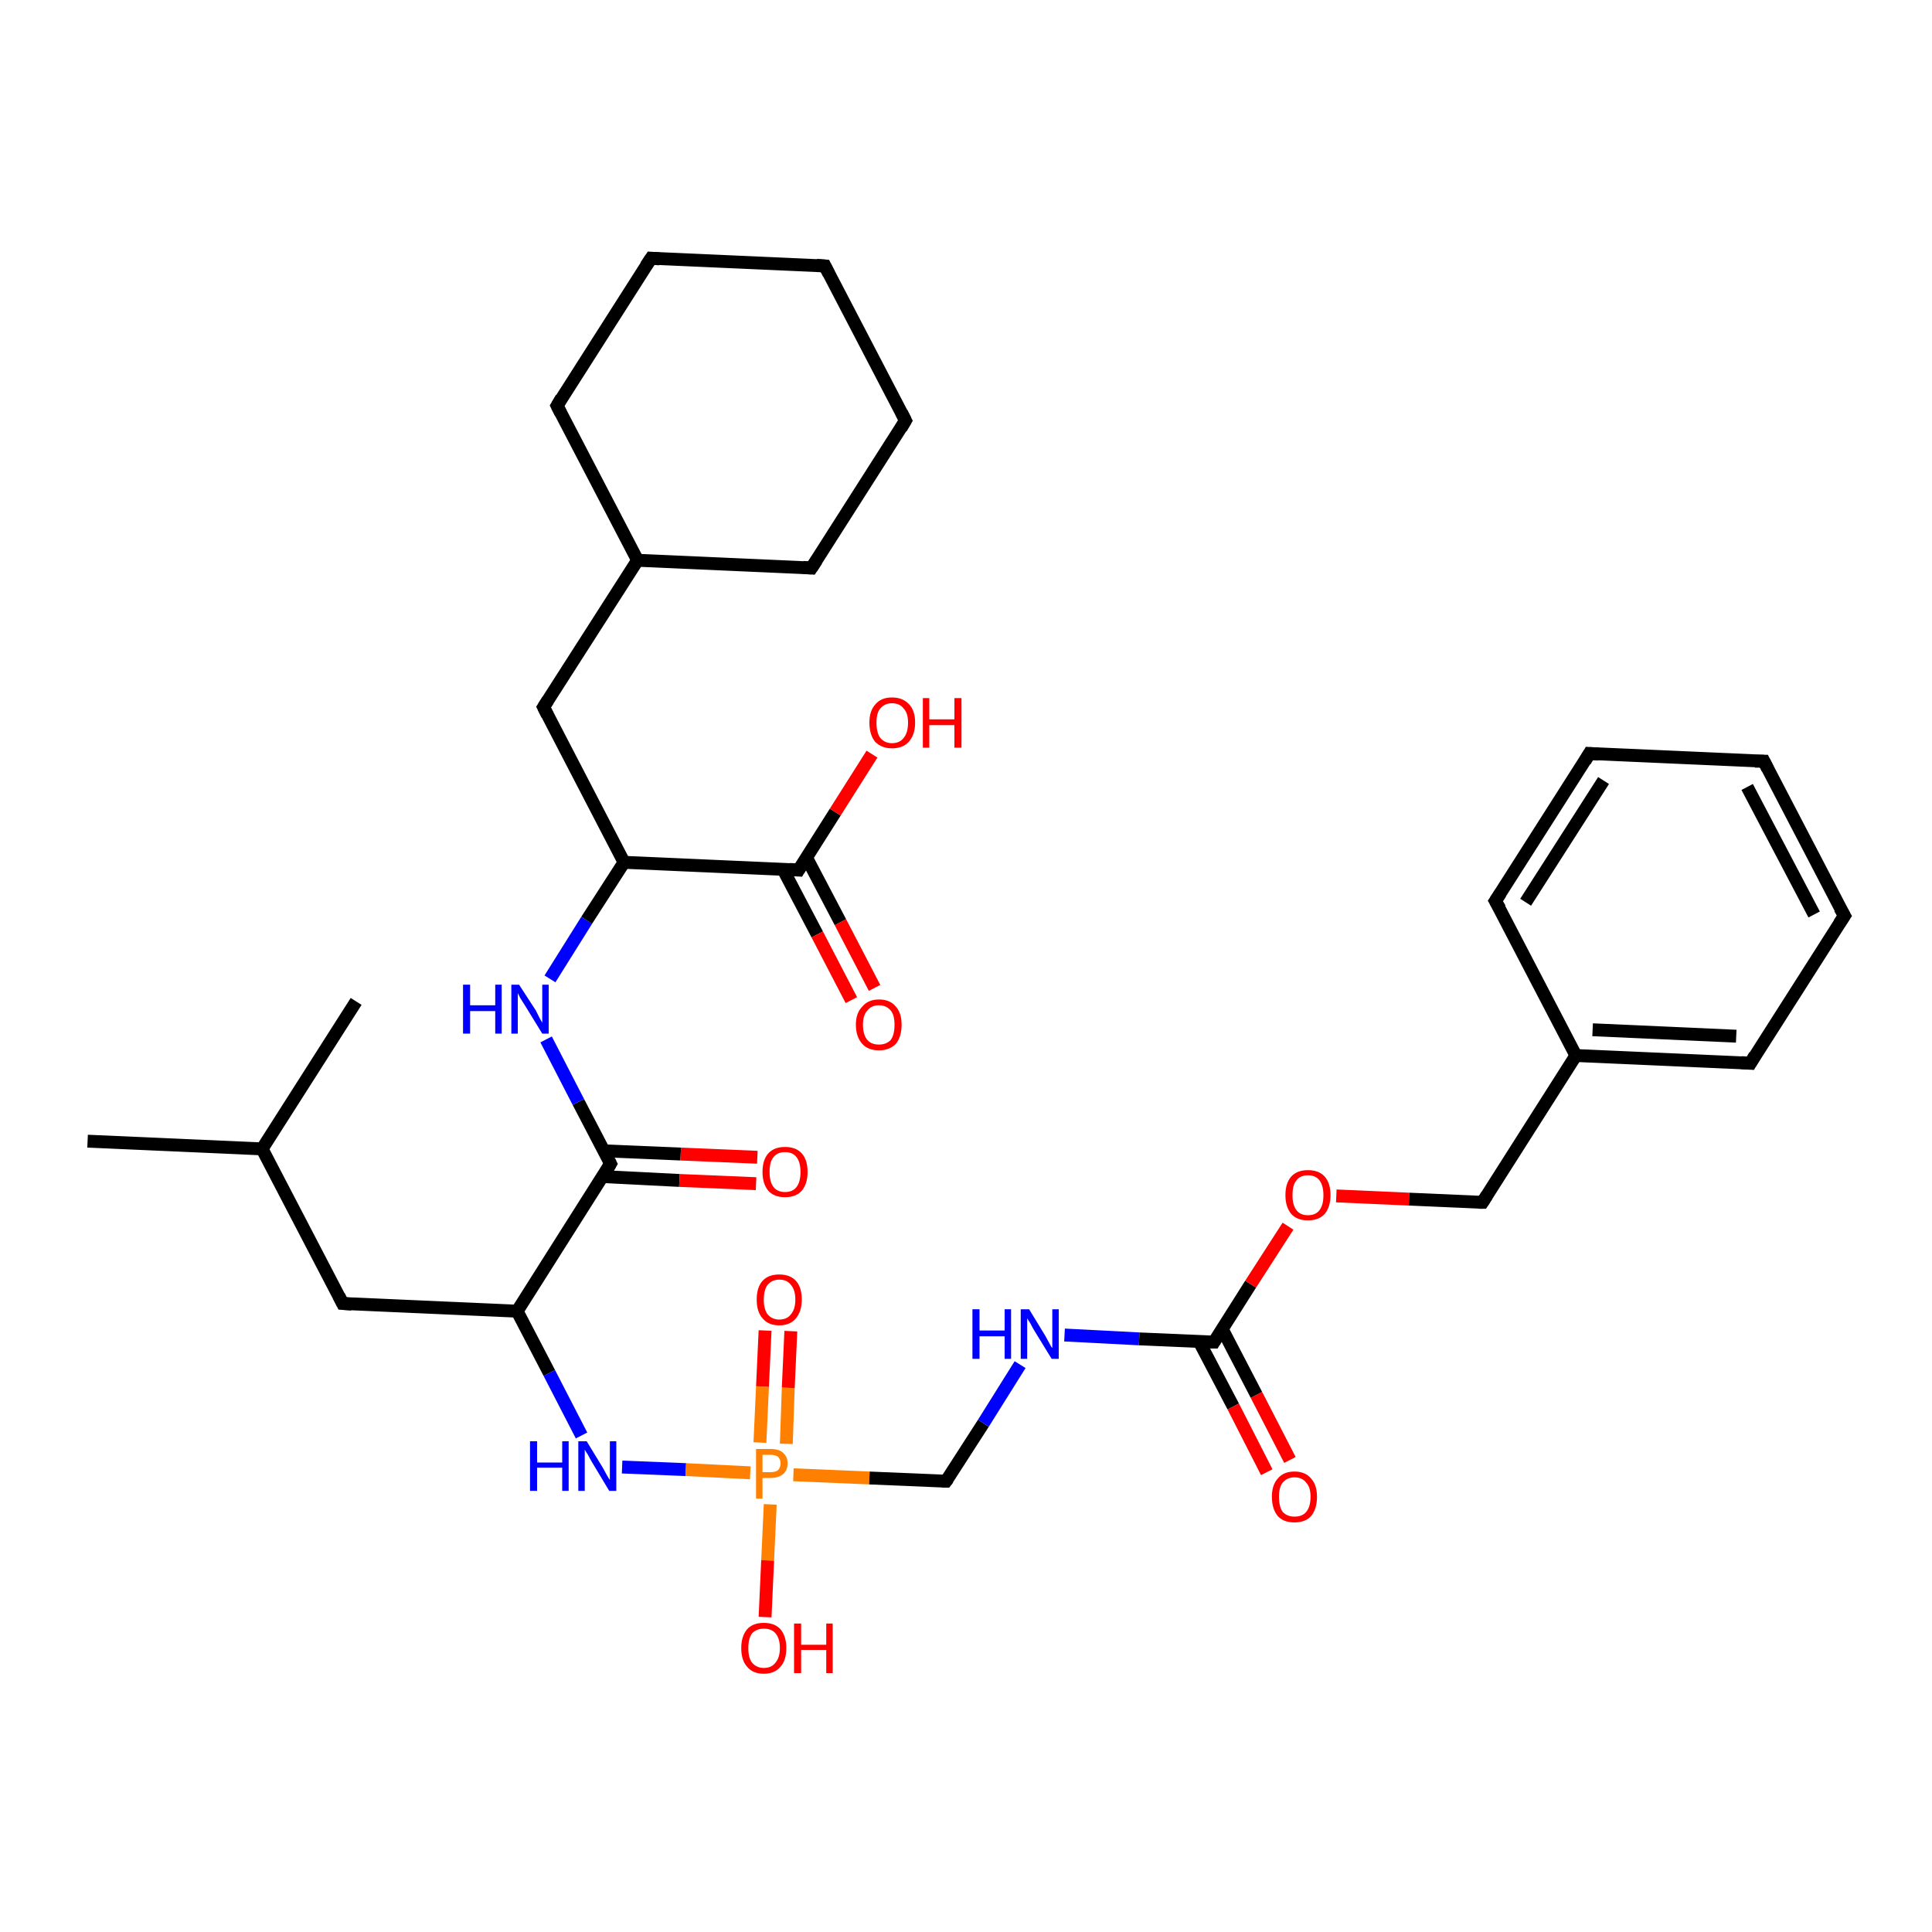 <?xml version='1.0' encoding='iso-8859-1'?>
<svg version='1.1' baseProfile='full'
              xmlns='http://www.w3.org/2000/svg'
                      xmlns:rdkit='http://www.rdkit.org/xml'
                      xmlns:xlink='http://www.w3.org/1999/xlink'
                  xml:space='preserve'
width='300px' height='300px' viewBox='0 0 300 300'>
<!-- END OF HEADER -->
<rect style='opacity:1.0;fill:#FFFFFF;stroke:none' width='300.0' height='300.0' x='0.0' y='0.0'> </rect>
<path class='bond-0 atom-0 atom-1' d='M 13.6,177.2 L 40.7,178.4' style='fill:none;fill-rule:evenodd;stroke:#000000;stroke-width:2.0px;stroke-linecap:butt;stroke-linejoin:miter;stroke-opacity:1' />
<path class='bond-1 atom-1 atom-2' d='M 40.7,178.4 L 55.3,155.5' style='fill:none;fill-rule:evenodd;stroke:#000000;stroke-width:2.0px;stroke-linecap:butt;stroke-linejoin:miter;stroke-opacity:1' />
<path class='bond-2 atom-1 atom-3' d='M 40.7,178.4 L 53.2,202.4' style='fill:none;fill-rule:evenodd;stroke:#000000;stroke-width:2.0px;stroke-linecap:butt;stroke-linejoin:miter;stroke-opacity:1' />
<path class='bond-3 atom-3 atom-4' d='M 53.2,202.4 L 80.3,203.6' style='fill:none;fill-rule:evenodd;stroke:#000000;stroke-width:2.0px;stroke-linecap:butt;stroke-linejoin:miter;stroke-opacity:1' />
<path class='bond-4 atom-4 atom-5' d='M 80.3,203.6 L 85.3,213.2' style='fill:none;fill-rule:evenodd;stroke:#000000;stroke-width:2.0px;stroke-linecap:butt;stroke-linejoin:miter;stroke-opacity:1' />
<path class='bond-4 atom-4 atom-5' d='M 85.3,213.2 L 90.3,222.9' style='fill:none;fill-rule:evenodd;stroke:#0000FF;stroke-width:2.0px;stroke-linecap:butt;stroke-linejoin:miter;stroke-opacity:1' />
<path class='bond-5 atom-5 atom-6' d='M 96.6,227.8 L 106.5,228.2' style='fill:none;fill-rule:evenodd;stroke:#0000FF;stroke-width:2.0px;stroke-linecap:butt;stroke-linejoin:miter;stroke-opacity:1' />
<path class='bond-5 atom-5 atom-6' d='M 106.5,228.2 L 116.5,228.7' style='fill:none;fill-rule:evenodd;stroke:#FF7F00;stroke-width:2.0px;stroke-linecap:butt;stroke-linejoin:miter;stroke-opacity:1' />
<path class='bond-6 atom-6 atom-7' d='M 119.6,233.6 L 119.2,242.3' style='fill:none;fill-rule:evenodd;stroke:#FF7F00;stroke-width:2.0px;stroke-linecap:butt;stroke-linejoin:miter;stroke-opacity:1' />
<path class='bond-6 atom-6 atom-7' d='M 119.2,242.3 L 118.8,251.1' style='fill:none;fill-rule:evenodd;stroke:#FF0000;stroke-width:2.0px;stroke-linecap:butt;stroke-linejoin:miter;stroke-opacity:1' />
<path class='bond-7 atom-6 atom-8' d='M 122.1,224.2 L 122.4,215.5' style='fill:none;fill-rule:evenodd;stroke:#FF7F00;stroke-width:2.0px;stroke-linecap:butt;stroke-linejoin:miter;stroke-opacity:1' />
<path class='bond-7 atom-6 atom-8' d='M 122.4,215.5 L 122.8,206.7' style='fill:none;fill-rule:evenodd;stroke:#FF0000;stroke-width:2.0px;stroke-linecap:butt;stroke-linejoin:miter;stroke-opacity:1' />
<path class='bond-7 atom-6 atom-8' d='M 118.0,224.0 L 118.4,215.3' style='fill:none;fill-rule:evenodd;stroke:#FF7F00;stroke-width:2.0px;stroke-linecap:butt;stroke-linejoin:miter;stroke-opacity:1' />
<path class='bond-7 atom-6 atom-8' d='M 118.4,215.3 L 118.8,206.6' style='fill:none;fill-rule:evenodd;stroke:#FF0000;stroke-width:2.0px;stroke-linecap:butt;stroke-linejoin:miter;stroke-opacity:1' />
<path class='bond-8 atom-6 atom-9' d='M 123.2,229.0 L 135.0,229.5' style='fill:none;fill-rule:evenodd;stroke:#FF7F00;stroke-width:2.0px;stroke-linecap:butt;stroke-linejoin:miter;stroke-opacity:1' />
<path class='bond-8 atom-6 atom-9' d='M 135.0,229.5 L 146.9,230.0' style='fill:none;fill-rule:evenodd;stroke:#000000;stroke-width:2.0px;stroke-linecap:butt;stroke-linejoin:miter;stroke-opacity:1' />
<path class='bond-9 atom-9 atom-10' d='M 146.9,230.0 L 152.7,221.0' style='fill:none;fill-rule:evenodd;stroke:#000000;stroke-width:2.0px;stroke-linecap:butt;stroke-linejoin:miter;stroke-opacity:1' />
<path class='bond-9 atom-9 atom-10' d='M 152.7,221.0 L 158.4,211.9' style='fill:none;fill-rule:evenodd;stroke:#0000FF;stroke-width:2.0px;stroke-linecap:butt;stroke-linejoin:miter;stroke-opacity:1' />
<path class='bond-10 atom-10 atom-11' d='M 165.3,207.3 L 176.9,207.9' style='fill:none;fill-rule:evenodd;stroke:#0000FF;stroke-width:2.0px;stroke-linecap:butt;stroke-linejoin:miter;stroke-opacity:1' />
<path class='bond-10 atom-10 atom-11' d='M 176.9,207.9 L 188.5,208.4' style='fill:none;fill-rule:evenodd;stroke:#000000;stroke-width:2.0px;stroke-linecap:butt;stroke-linejoin:miter;stroke-opacity:1' />
<path class='bond-11 atom-11 atom-12' d='M 186.2,208.3 L 191.5,218.4' style='fill:none;fill-rule:evenodd;stroke:#000000;stroke-width:2.0px;stroke-linecap:butt;stroke-linejoin:miter;stroke-opacity:1' />
<path class='bond-11 atom-11 atom-12' d='M 191.5,218.4 L 196.7,228.6' style='fill:none;fill-rule:evenodd;stroke:#FF0000;stroke-width:2.0px;stroke-linecap:butt;stroke-linejoin:miter;stroke-opacity:1' />
<path class='bond-11 atom-11 atom-12' d='M 189.8,206.4 L 195.1,216.6' style='fill:none;fill-rule:evenodd;stroke:#000000;stroke-width:2.0px;stroke-linecap:butt;stroke-linejoin:miter;stroke-opacity:1' />
<path class='bond-11 atom-11 atom-12' d='M 195.1,216.6 L 200.3,226.7' style='fill:none;fill-rule:evenodd;stroke:#FF0000;stroke-width:2.0px;stroke-linecap:butt;stroke-linejoin:miter;stroke-opacity:1' />
<path class='bond-12 atom-11 atom-13' d='M 188.5,208.4 L 194.2,199.4' style='fill:none;fill-rule:evenodd;stroke:#000000;stroke-width:2.0px;stroke-linecap:butt;stroke-linejoin:miter;stroke-opacity:1' />
<path class='bond-12 atom-11 atom-13' d='M 194.2,199.4 L 200.0,190.4' style='fill:none;fill-rule:evenodd;stroke:#FF0000;stroke-width:2.0px;stroke-linecap:butt;stroke-linejoin:miter;stroke-opacity:1' />
<path class='bond-13 atom-13 atom-14' d='M 207.5,185.7 L 218.8,186.2' style='fill:none;fill-rule:evenodd;stroke:#FF0000;stroke-width:2.0px;stroke-linecap:butt;stroke-linejoin:miter;stroke-opacity:1' />
<path class='bond-13 atom-13 atom-14' d='M 218.8,186.2 L 230.2,186.7' style='fill:none;fill-rule:evenodd;stroke:#000000;stroke-width:2.0px;stroke-linecap:butt;stroke-linejoin:miter;stroke-opacity:1' />
<path class='bond-14 atom-14 atom-15' d='M 230.2,186.7 L 244.7,163.9' style='fill:none;fill-rule:evenodd;stroke:#000000;stroke-width:2.0px;stroke-linecap:butt;stroke-linejoin:miter;stroke-opacity:1' />
<path class='bond-15 atom-15 atom-16' d='M 244.7,163.9 L 271.8,165.1' style='fill:none;fill-rule:evenodd;stroke:#000000;stroke-width:2.0px;stroke-linecap:butt;stroke-linejoin:miter;stroke-opacity:1' />
<path class='bond-15 atom-15 atom-16' d='M 247.3,159.9 L 269.6,160.9' style='fill:none;fill-rule:evenodd;stroke:#000000;stroke-width:2.0px;stroke-linecap:butt;stroke-linejoin:miter;stroke-opacity:1' />
<path class='bond-16 atom-16 atom-17' d='M 271.8,165.1 L 286.4,142.2' style='fill:none;fill-rule:evenodd;stroke:#000000;stroke-width:2.0px;stroke-linecap:butt;stroke-linejoin:miter;stroke-opacity:1' />
<path class='bond-17 atom-17 atom-18' d='M 286.4,142.2 L 273.9,118.2' style='fill:none;fill-rule:evenodd;stroke:#000000;stroke-width:2.0px;stroke-linecap:butt;stroke-linejoin:miter;stroke-opacity:1' />
<path class='bond-17 atom-17 atom-18' d='M 281.7,142.0 L 271.3,122.2' style='fill:none;fill-rule:evenodd;stroke:#000000;stroke-width:2.0px;stroke-linecap:butt;stroke-linejoin:miter;stroke-opacity:1' />
<path class='bond-18 atom-18 atom-19' d='M 273.9,118.2 L 246.8,117.0' style='fill:none;fill-rule:evenodd;stroke:#000000;stroke-width:2.0px;stroke-linecap:butt;stroke-linejoin:miter;stroke-opacity:1' />
<path class='bond-19 atom-19 atom-20' d='M 246.8,117.0 L 232.2,139.9' style='fill:none;fill-rule:evenodd;stroke:#000000;stroke-width:2.0px;stroke-linecap:butt;stroke-linejoin:miter;stroke-opacity:1' />
<path class='bond-19 atom-19 atom-20' d='M 249.0,121.2 L 236.9,140.1' style='fill:none;fill-rule:evenodd;stroke:#000000;stroke-width:2.0px;stroke-linecap:butt;stroke-linejoin:miter;stroke-opacity:1' />
<path class='bond-20 atom-4 atom-21' d='M 80.3,203.6 L 94.8,180.7' style='fill:none;fill-rule:evenodd;stroke:#000000;stroke-width:2.0px;stroke-linecap:butt;stroke-linejoin:miter;stroke-opacity:1' />
<path class='bond-21 atom-21 atom-22' d='M 93.6,182.7 L 105.5,183.3' style='fill:none;fill-rule:evenodd;stroke:#000000;stroke-width:2.0px;stroke-linecap:butt;stroke-linejoin:miter;stroke-opacity:1' />
<path class='bond-21 atom-21 atom-22' d='M 105.5,183.3 L 117.4,183.8' style='fill:none;fill-rule:evenodd;stroke:#FF0000;stroke-width:2.0px;stroke-linecap:butt;stroke-linejoin:miter;stroke-opacity:1' />
<path class='bond-21 atom-21 atom-22' d='M 93.8,178.7 L 105.7,179.2' style='fill:none;fill-rule:evenodd;stroke:#000000;stroke-width:2.0px;stroke-linecap:butt;stroke-linejoin:miter;stroke-opacity:1' />
<path class='bond-21 atom-21 atom-22' d='M 105.7,179.2 L 117.6,179.7' style='fill:none;fill-rule:evenodd;stroke:#FF0000;stroke-width:2.0px;stroke-linecap:butt;stroke-linejoin:miter;stroke-opacity:1' />
<path class='bond-22 atom-21 atom-23' d='M 94.8,180.7 L 89.8,171.1' style='fill:none;fill-rule:evenodd;stroke:#000000;stroke-width:2.0px;stroke-linecap:butt;stroke-linejoin:miter;stroke-opacity:1' />
<path class='bond-22 atom-21 atom-23' d='M 89.8,171.1 L 84.8,161.4' style='fill:none;fill-rule:evenodd;stroke:#0000FF;stroke-width:2.0px;stroke-linecap:butt;stroke-linejoin:miter;stroke-opacity:1' />
<path class='bond-23 atom-23 atom-24' d='M 85.4,152.0 L 91.1,142.9' style='fill:none;fill-rule:evenodd;stroke:#0000FF;stroke-width:2.0px;stroke-linecap:butt;stroke-linejoin:miter;stroke-opacity:1' />
<path class='bond-23 atom-23 atom-24' d='M 91.1,142.9 L 96.9,133.9' style='fill:none;fill-rule:evenodd;stroke:#000000;stroke-width:2.0px;stroke-linecap:butt;stroke-linejoin:miter;stroke-opacity:1' />
<path class='bond-24 atom-24 atom-25' d='M 96.9,133.9 L 84.4,109.8' style='fill:none;fill-rule:evenodd;stroke:#000000;stroke-width:2.0px;stroke-linecap:butt;stroke-linejoin:miter;stroke-opacity:1' />
<path class='bond-25 atom-25 atom-26' d='M 84.4,109.8 L 99.0,87.0' style='fill:none;fill-rule:evenodd;stroke:#000000;stroke-width:2.0px;stroke-linecap:butt;stroke-linejoin:miter;stroke-opacity:1' />
<path class='bond-26 atom-26 atom-27' d='M 99.0,87.0 L 126.0,88.2' style='fill:none;fill-rule:evenodd;stroke:#000000;stroke-width:2.0px;stroke-linecap:butt;stroke-linejoin:miter;stroke-opacity:1' />
<path class='bond-27 atom-27 atom-28' d='M 126.0,88.2 L 140.6,65.3' style='fill:none;fill-rule:evenodd;stroke:#000000;stroke-width:2.0px;stroke-linecap:butt;stroke-linejoin:miter;stroke-opacity:1' />
<path class='bond-28 atom-28 atom-29' d='M 140.6,65.3 L 128.1,41.3' style='fill:none;fill-rule:evenodd;stroke:#000000;stroke-width:2.0px;stroke-linecap:butt;stroke-linejoin:miter;stroke-opacity:1' />
<path class='bond-29 atom-29 atom-30' d='M 128.1,41.3 L 101.1,40.1' style='fill:none;fill-rule:evenodd;stroke:#000000;stroke-width:2.0px;stroke-linecap:butt;stroke-linejoin:miter;stroke-opacity:1' />
<path class='bond-30 atom-30 atom-31' d='M 101.1,40.1 L 86.5,63.0' style='fill:none;fill-rule:evenodd;stroke:#000000;stroke-width:2.0px;stroke-linecap:butt;stroke-linejoin:miter;stroke-opacity:1' />
<path class='bond-31 atom-24 atom-32' d='M 96.9,133.9 L 124.0,135.1' style='fill:none;fill-rule:evenodd;stroke:#000000;stroke-width:2.0px;stroke-linecap:butt;stroke-linejoin:miter;stroke-opacity:1' />
<path class='bond-32 atom-32 atom-33' d='M 124.0,135.1 L 129.7,126.1' style='fill:none;fill-rule:evenodd;stroke:#000000;stroke-width:2.0px;stroke-linecap:butt;stroke-linejoin:miter;stroke-opacity:1' />
<path class='bond-32 atom-32 atom-33' d='M 129.7,126.1 L 135.4,117.1' style='fill:none;fill-rule:evenodd;stroke:#FF0000;stroke-width:2.0px;stroke-linecap:butt;stroke-linejoin:miter;stroke-opacity:1' />
<path class='bond-33 atom-32 atom-34' d='M 121.6,135.0 L 126.9,145.1' style='fill:none;fill-rule:evenodd;stroke:#000000;stroke-width:2.0px;stroke-linecap:butt;stroke-linejoin:miter;stroke-opacity:1' />
<path class='bond-33 atom-32 atom-34' d='M 126.9,145.1 L 132.2,155.3' style='fill:none;fill-rule:evenodd;stroke:#FF0000;stroke-width:2.0px;stroke-linecap:butt;stroke-linejoin:miter;stroke-opacity:1' />
<path class='bond-33 atom-32 atom-34' d='M 125.2,133.1 L 130.5,143.2' style='fill:none;fill-rule:evenodd;stroke:#000000;stroke-width:2.0px;stroke-linecap:butt;stroke-linejoin:miter;stroke-opacity:1' />
<path class='bond-33 atom-32 atom-34' d='M 130.5,143.2 L 135.8,153.4' style='fill:none;fill-rule:evenodd;stroke:#FF0000;stroke-width:2.0px;stroke-linecap:butt;stroke-linejoin:miter;stroke-opacity:1' />
<path class='bond-34 atom-20 atom-15' d='M 232.2,139.9 L 244.7,163.9' style='fill:none;fill-rule:evenodd;stroke:#000000;stroke-width:2.0px;stroke-linecap:butt;stroke-linejoin:miter;stroke-opacity:1' />
<path class='bond-35 atom-31 atom-26' d='M 86.5,63.0 L 99.0,87.0' style='fill:none;fill-rule:evenodd;stroke:#000000;stroke-width:2.0px;stroke-linecap:butt;stroke-linejoin:miter;stroke-opacity:1' />
<path d='M 52.6,201.2 L 53.2,202.4 L 54.6,202.5' style='fill:none;stroke:#000000;stroke-width:2.0px;stroke-linecap:butt;stroke-linejoin:miter;stroke-opacity:1;' />
<path d='M 146.3,230.0 L 146.9,230.0 L 147.2,229.6' style='fill:none;stroke:#000000;stroke-width:2.0px;stroke-linecap:butt;stroke-linejoin:miter;stroke-opacity:1;' />
<path d='M 187.9,208.4 L 188.5,208.4 L 188.8,207.9' style='fill:none;stroke:#000000;stroke-width:2.0px;stroke-linecap:butt;stroke-linejoin:miter;stroke-opacity:1;' />
<path d='M 229.6,186.7 L 230.2,186.7 L 230.9,185.6' style='fill:none;stroke:#000000;stroke-width:2.0px;stroke-linecap:butt;stroke-linejoin:miter;stroke-opacity:1;' />
<path d='M 270.4,165.0 L 271.8,165.1 L 272.5,163.9' style='fill:none;stroke:#000000;stroke-width:2.0px;stroke-linecap:butt;stroke-linejoin:miter;stroke-opacity:1;' />
<path d='M 285.6,143.4 L 286.4,142.2 L 285.7,141.0' style='fill:none;stroke:#000000;stroke-width:2.0px;stroke-linecap:butt;stroke-linejoin:miter;stroke-opacity:1;' />
<path d='M 274.5,119.4 L 273.9,118.2 L 272.5,118.2' style='fill:none;stroke:#000000;stroke-width:2.0px;stroke-linecap:butt;stroke-linejoin:miter;stroke-opacity:1;' />
<path d='M 248.2,117.1 L 246.8,117.0 L 246.1,118.2' style='fill:none;stroke:#000000;stroke-width:2.0px;stroke-linecap:butt;stroke-linejoin:miter;stroke-opacity:1;' />
<path d='M 233.0,138.7 L 232.2,139.9 L 232.9,141.1' style='fill:none;stroke:#000000;stroke-width:2.0px;stroke-linecap:butt;stroke-linejoin:miter;stroke-opacity:1;' />
<path d='M 94.1,181.9 L 94.8,180.7 L 94.6,180.3' style='fill:none;stroke:#000000;stroke-width:2.0px;stroke-linecap:butt;stroke-linejoin:miter;stroke-opacity:1;' />
<path d='M 85.0,111.0 L 84.4,109.8 L 85.1,108.7' style='fill:none;stroke:#000000;stroke-width:2.0px;stroke-linecap:butt;stroke-linejoin:miter;stroke-opacity:1;' />
<path d='M 124.7,88.1 L 126.0,88.2 L 126.8,87.0' style='fill:none;stroke:#000000;stroke-width:2.0px;stroke-linecap:butt;stroke-linejoin:miter;stroke-opacity:1;' />
<path d='M 139.9,66.5 L 140.6,65.3 L 140.0,64.1' style='fill:none;stroke:#000000;stroke-width:2.0px;stroke-linecap:butt;stroke-linejoin:miter;stroke-opacity:1;' />
<path d='M 128.7,42.5 L 128.1,41.3 L 126.8,41.2' style='fill:none;stroke:#000000;stroke-width:2.0px;stroke-linecap:butt;stroke-linejoin:miter;stroke-opacity:1;' />
<path d='M 102.4,40.2 L 101.1,40.1 L 100.3,41.3' style='fill:none;stroke:#000000;stroke-width:2.0px;stroke-linecap:butt;stroke-linejoin:miter;stroke-opacity:1;' />
<path d='M 87.2,61.8 L 86.5,63.0 L 87.1,64.2' style='fill:none;stroke:#000000;stroke-width:2.0px;stroke-linecap:butt;stroke-linejoin:miter;stroke-opacity:1;' />
<path d='M 122.6,135.0 L 124.0,135.1 L 124.3,134.6' style='fill:none;stroke:#000000;stroke-width:2.0px;stroke-linecap:butt;stroke-linejoin:miter;stroke-opacity:1;' />
<path class='atom-5' d='M 82.3 223.8
L 83.4 223.8
L 83.4 227.1
L 87.3 227.1
L 87.3 223.8
L 88.3 223.8
L 88.3 231.5
L 87.3 231.5
L 87.3 227.9
L 83.4 227.9
L 83.4 231.5
L 82.3 231.5
L 82.3 223.8
' fill='#0000FF'/>
<path class='atom-5' d='M 91.1 223.8
L 93.6 227.9
Q 93.8 228.3, 94.2 229.0
Q 94.6 229.7, 94.7 229.8
L 94.7 223.8
L 95.7 223.8
L 95.7 231.5
L 94.6 231.5
L 91.9 227.0
Q 91.6 226.5, 91.3 225.9
Q 90.9 225.3, 90.8 225.1
L 90.8 231.5
L 89.8 231.5
L 89.8 223.8
L 91.1 223.8
' fill='#0000FF'/>
<path class='atom-6' d='M 119.6 225.0
Q 121.0 225.0, 121.6 225.6
Q 122.3 226.2, 122.3 227.2
Q 122.3 228.3, 121.6 228.9
Q 120.9 229.5, 119.6 229.5
L 118.4 229.5
L 118.4 232.7
L 117.4 232.7
L 117.4 225.0
L 119.6 225.0
M 119.6 228.6
Q 120.4 228.6, 120.8 228.3
Q 121.2 227.9, 121.2 227.2
Q 121.2 226.6, 120.8 226.2
Q 120.4 225.9, 119.6 225.9
L 118.4 225.9
L 118.4 228.6
L 119.6 228.6
' fill='#FF7F00'/>
<path class='atom-7' d='M 115.1 255.9
Q 115.1 254.1, 116.0 253.0
Q 116.9 252.0, 118.6 252.0
Q 120.3 252.0, 121.2 253.0
Q 122.1 254.1, 122.1 255.9
Q 122.1 257.8, 121.2 258.8
Q 120.3 259.9, 118.6 259.9
Q 116.9 259.9, 116.0 258.8
Q 115.1 257.8, 115.1 255.9
M 118.6 259.0
Q 119.8 259.0, 120.4 258.2
Q 121.1 257.4, 121.1 255.9
Q 121.1 254.4, 120.4 253.6
Q 119.8 252.9, 118.6 252.9
Q 117.5 252.9, 116.8 253.6
Q 116.2 254.4, 116.2 255.9
Q 116.2 257.5, 116.8 258.2
Q 117.5 259.0, 118.6 259.0
' fill='#FF0000'/>
<path class='atom-7' d='M 123.3 252.1
L 124.4 252.1
L 124.4 255.4
L 128.3 255.4
L 128.3 252.1
L 129.3 252.1
L 129.3 259.8
L 128.3 259.8
L 128.3 256.2
L 124.4 256.2
L 124.4 259.8
L 123.3 259.8
L 123.3 252.1
' fill='#FF0000'/>
<path class='atom-8' d='M 117.5 201.8
Q 117.5 199.9, 118.4 198.9
Q 119.3 197.9, 121.0 197.9
Q 122.7 197.9, 123.6 198.9
Q 124.5 199.9, 124.5 201.8
Q 124.5 203.6, 123.6 204.7
Q 122.7 205.8, 121.0 205.8
Q 119.3 205.8, 118.4 204.7
Q 117.5 203.7, 117.5 201.8
M 121.0 204.9
Q 122.2 204.9, 122.8 204.1
Q 123.5 203.3, 123.5 201.8
Q 123.5 200.3, 122.8 199.5
Q 122.2 198.7, 121.0 198.7
Q 119.9 198.7, 119.2 199.5
Q 118.6 200.3, 118.6 201.8
Q 118.6 203.3, 119.2 204.1
Q 119.9 204.9, 121.0 204.9
' fill='#FF0000'/>
<path class='atom-10' d='M 151.0 203.3
L 152.1 203.3
L 152.1 206.6
L 156.0 206.6
L 156.0 203.3
L 157.0 203.3
L 157.0 211.0
L 156.0 211.0
L 156.0 207.5
L 152.1 207.5
L 152.1 211.0
L 151.0 211.0
L 151.0 203.3
' fill='#0000FF'/>
<path class='atom-10' d='M 159.8 203.3
L 162.3 207.4
Q 162.5 207.8, 162.9 208.5
Q 163.3 209.3, 163.4 209.3
L 163.4 203.3
L 164.4 203.3
L 164.4 211.0
L 163.3 211.0
L 160.6 206.6
Q 160.3 206.1, 160.0 205.5
Q 159.6 204.9, 159.5 204.7
L 159.5 211.0
L 158.5 211.0
L 158.5 203.3
L 159.8 203.3
' fill='#0000FF'/>
<path class='atom-12' d='M 197.5 232.4
Q 197.5 230.6, 198.4 229.6
Q 199.3 228.5, 201.0 228.5
Q 202.7 228.5, 203.6 229.6
Q 204.5 230.6, 204.5 232.4
Q 204.5 234.3, 203.6 235.4
Q 202.7 236.4, 201.0 236.4
Q 199.3 236.4, 198.4 235.4
Q 197.5 234.3, 197.5 232.4
M 201.0 235.5
Q 202.2 235.5, 202.8 234.8
Q 203.5 234.0, 203.5 232.4
Q 203.5 230.9, 202.8 230.2
Q 202.2 229.4, 201.0 229.4
Q 199.9 229.4, 199.2 230.2
Q 198.6 230.9, 198.6 232.4
Q 198.6 234.0, 199.2 234.8
Q 199.9 235.5, 201.0 235.5
' fill='#FF0000'/>
<path class='atom-13' d='M 199.6 185.6
Q 199.6 183.7, 200.5 182.7
Q 201.4 181.7, 203.1 181.7
Q 204.8 181.7, 205.7 182.7
Q 206.6 183.7, 206.6 185.6
Q 206.6 187.4, 205.7 188.5
Q 204.8 189.5, 203.1 189.5
Q 201.4 189.5, 200.5 188.5
Q 199.6 187.4, 199.6 185.6
M 203.1 188.7
Q 204.3 188.7, 204.9 187.9
Q 205.5 187.1, 205.5 185.6
Q 205.5 184.1, 204.9 183.3
Q 204.3 182.5, 203.1 182.5
Q 201.9 182.5, 201.3 183.3
Q 200.7 184.0, 200.7 185.6
Q 200.7 187.1, 201.3 187.9
Q 201.9 188.7, 203.1 188.7
' fill='#FF0000'/>
<path class='atom-22' d='M 118.4 182.0
Q 118.4 180.1, 119.3 179.1
Q 120.2 178.1, 121.9 178.1
Q 123.6 178.1, 124.5 179.1
Q 125.4 180.1, 125.4 182.0
Q 125.4 183.8, 124.5 184.9
Q 123.6 185.9, 121.9 185.9
Q 120.2 185.9, 119.3 184.9
Q 118.4 183.8, 118.4 182.0
M 121.9 185.1
Q 123.1 185.1, 123.7 184.3
Q 124.3 183.5, 124.3 182.0
Q 124.3 180.5, 123.7 179.7
Q 123.1 178.9, 121.9 178.9
Q 120.7 178.9, 120.1 179.7
Q 119.5 180.4, 119.5 182.0
Q 119.5 183.5, 120.1 184.3
Q 120.7 185.1, 121.9 185.1
' fill='#FF0000'/>
<path class='atom-23' d='M 71.9 152.9
L 73.0 152.9
L 73.0 156.1
L 76.9 156.1
L 76.9 152.9
L 77.9 152.9
L 77.9 160.5
L 76.9 160.5
L 76.9 157.0
L 73.0 157.0
L 73.0 160.5
L 71.9 160.5
L 71.9 152.9
' fill='#0000FF'/>
<path class='atom-23' d='M 80.6 152.9
L 83.2 156.9
Q 83.4 157.3, 83.8 158.1
Q 84.2 158.8, 84.2 158.8
L 84.2 152.9
L 85.2 152.9
L 85.2 160.5
L 84.2 160.5
L 81.5 156.1
Q 81.2 155.6, 80.8 155.0
Q 80.5 154.4, 80.4 154.2
L 80.4 160.5
L 79.4 160.5
L 79.4 152.9
L 80.6 152.9
' fill='#0000FF'/>
<path class='atom-33' d='M 135.0 112.2
Q 135.0 110.4, 135.9 109.4
Q 136.8 108.3, 138.5 108.3
Q 140.2 108.3, 141.2 109.4
Q 142.1 110.4, 142.1 112.2
Q 142.1 114.1, 141.1 115.2
Q 140.2 116.2, 138.5 116.2
Q 136.9 116.2, 135.9 115.2
Q 135.0 114.1, 135.0 112.2
M 138.5 115.4
Q 139.7 115.4, 140.3 114.6
Q 141.0 113.8, 141.0 112.2
Q 141.0 110.7, 140.3 110.0
Q 139.7 109.2, 138.5 109.2
Q 137.4 109.2, 136.7 110.0
Q 136.1 110.7, 136.1 112.2
Q 136.1 113.8, 136.7 114.6
Q 137.4 115.4, 138.5 115.4
' fill='#FF0000'/>
<path class='atom-33' d='M 143.3 108.4
L 144.3 108.4
L 144.3 111.7
L 148.2 111.7
L 148.2 108.4
L 149.3 108.4
L 149.3 116.1
L 148.2 116.1
L 148.2 112.6
L 144.3 112.6
L 144.3 116.1
L 143.3 116.1
L 143.3 108.4
' fill='#FF0000'/>
<path class='atom-34' d='M 132.9 159.1
Q 132.9 157.3, 133.9 156.3
Q 134.8 155.2, 136.5 155.2
Q 138.2 155.2, 139.1 156.3
Q 140.0 157.3, 140.0 159.1
Q 140.0 161.0, 139.1 162.1
Q 138.1 163.1, 136.5 163.1
Q 134.8 163.1, 133.9 162.1
Q 132.9 161.0, 132.9 159.1
M 136.5 162.2
Q 137.6 162.2, 138.3 161.5
Q 138.9 160.7, 138.9 159.1
Q 138.9 157.6, 138.3 156.9
Q 137.6 156.1, 136.5 156.1
Q 135.3 156.1, 134.7 156.9
Q 134.0 157.6, 134.0 159.1
Q 134.0 160.7, 134.7 161.5
Q 135.3 162.2, 136.5 162.2
' fill='#FF0000'/>
</svg>
